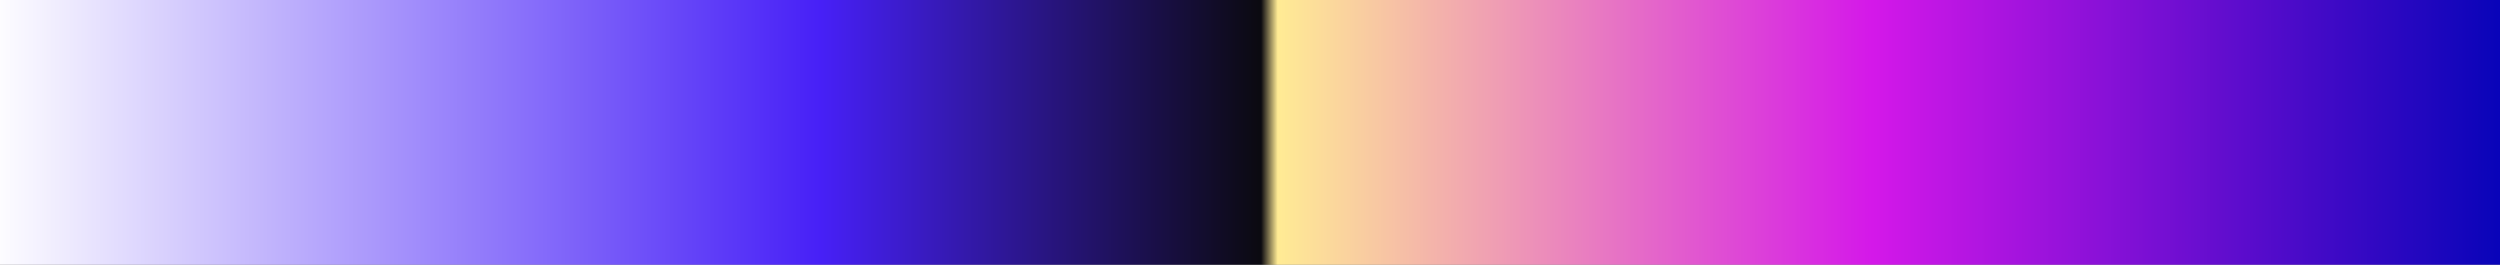 <?xml version="1.0" encoding="UTF-8"?>
<svg version="1.1" xmlns="http://www.w3.org/2000/svg" width="340px" height="36px" viewBox="0 0 340 36">
  <rect x="0" y="0" width="340" height="36" fill="#808080" stroke="none"/>
  <g>
    <defs>
      <linearGradient id="id-RB-80s-Gradient-46" name="RB 80s Gradient 46" gradientUnits="objectBoundingBox" spreadMethod="pad" x1="0%" x2="100%" y1="0%" y2="0%">
        <stop offset="0.00%" stop-color="rgb(255, 255, 255)" stop-opacity="1"/>
        <stop offset="32.96%" stop-color="rgb(71, 32, 247)" stop-opacity="1"/>
        <stop offset="50.44%" stop-color="rgb(11, 10, 16)" stop-opacity="1"/>
        <stop offset="51.10%" stop-color="rgb(255, 235, 148)" stop-opacity="1"/>
        <stop offset="74.68%" stop-color="rgb(212, 24, 233)" stop-opacity="1"/>
        <stop offset="100.00%" stop-color="rgb(5, 4, 184)" stop-opacity="1"/>
      </linearGradient>
    </defs>
    <rect fill="url(#id-RB-80s-Gradient-46)" x="0" y="0" width="340" height="36"/>
  </g>
</svg>

